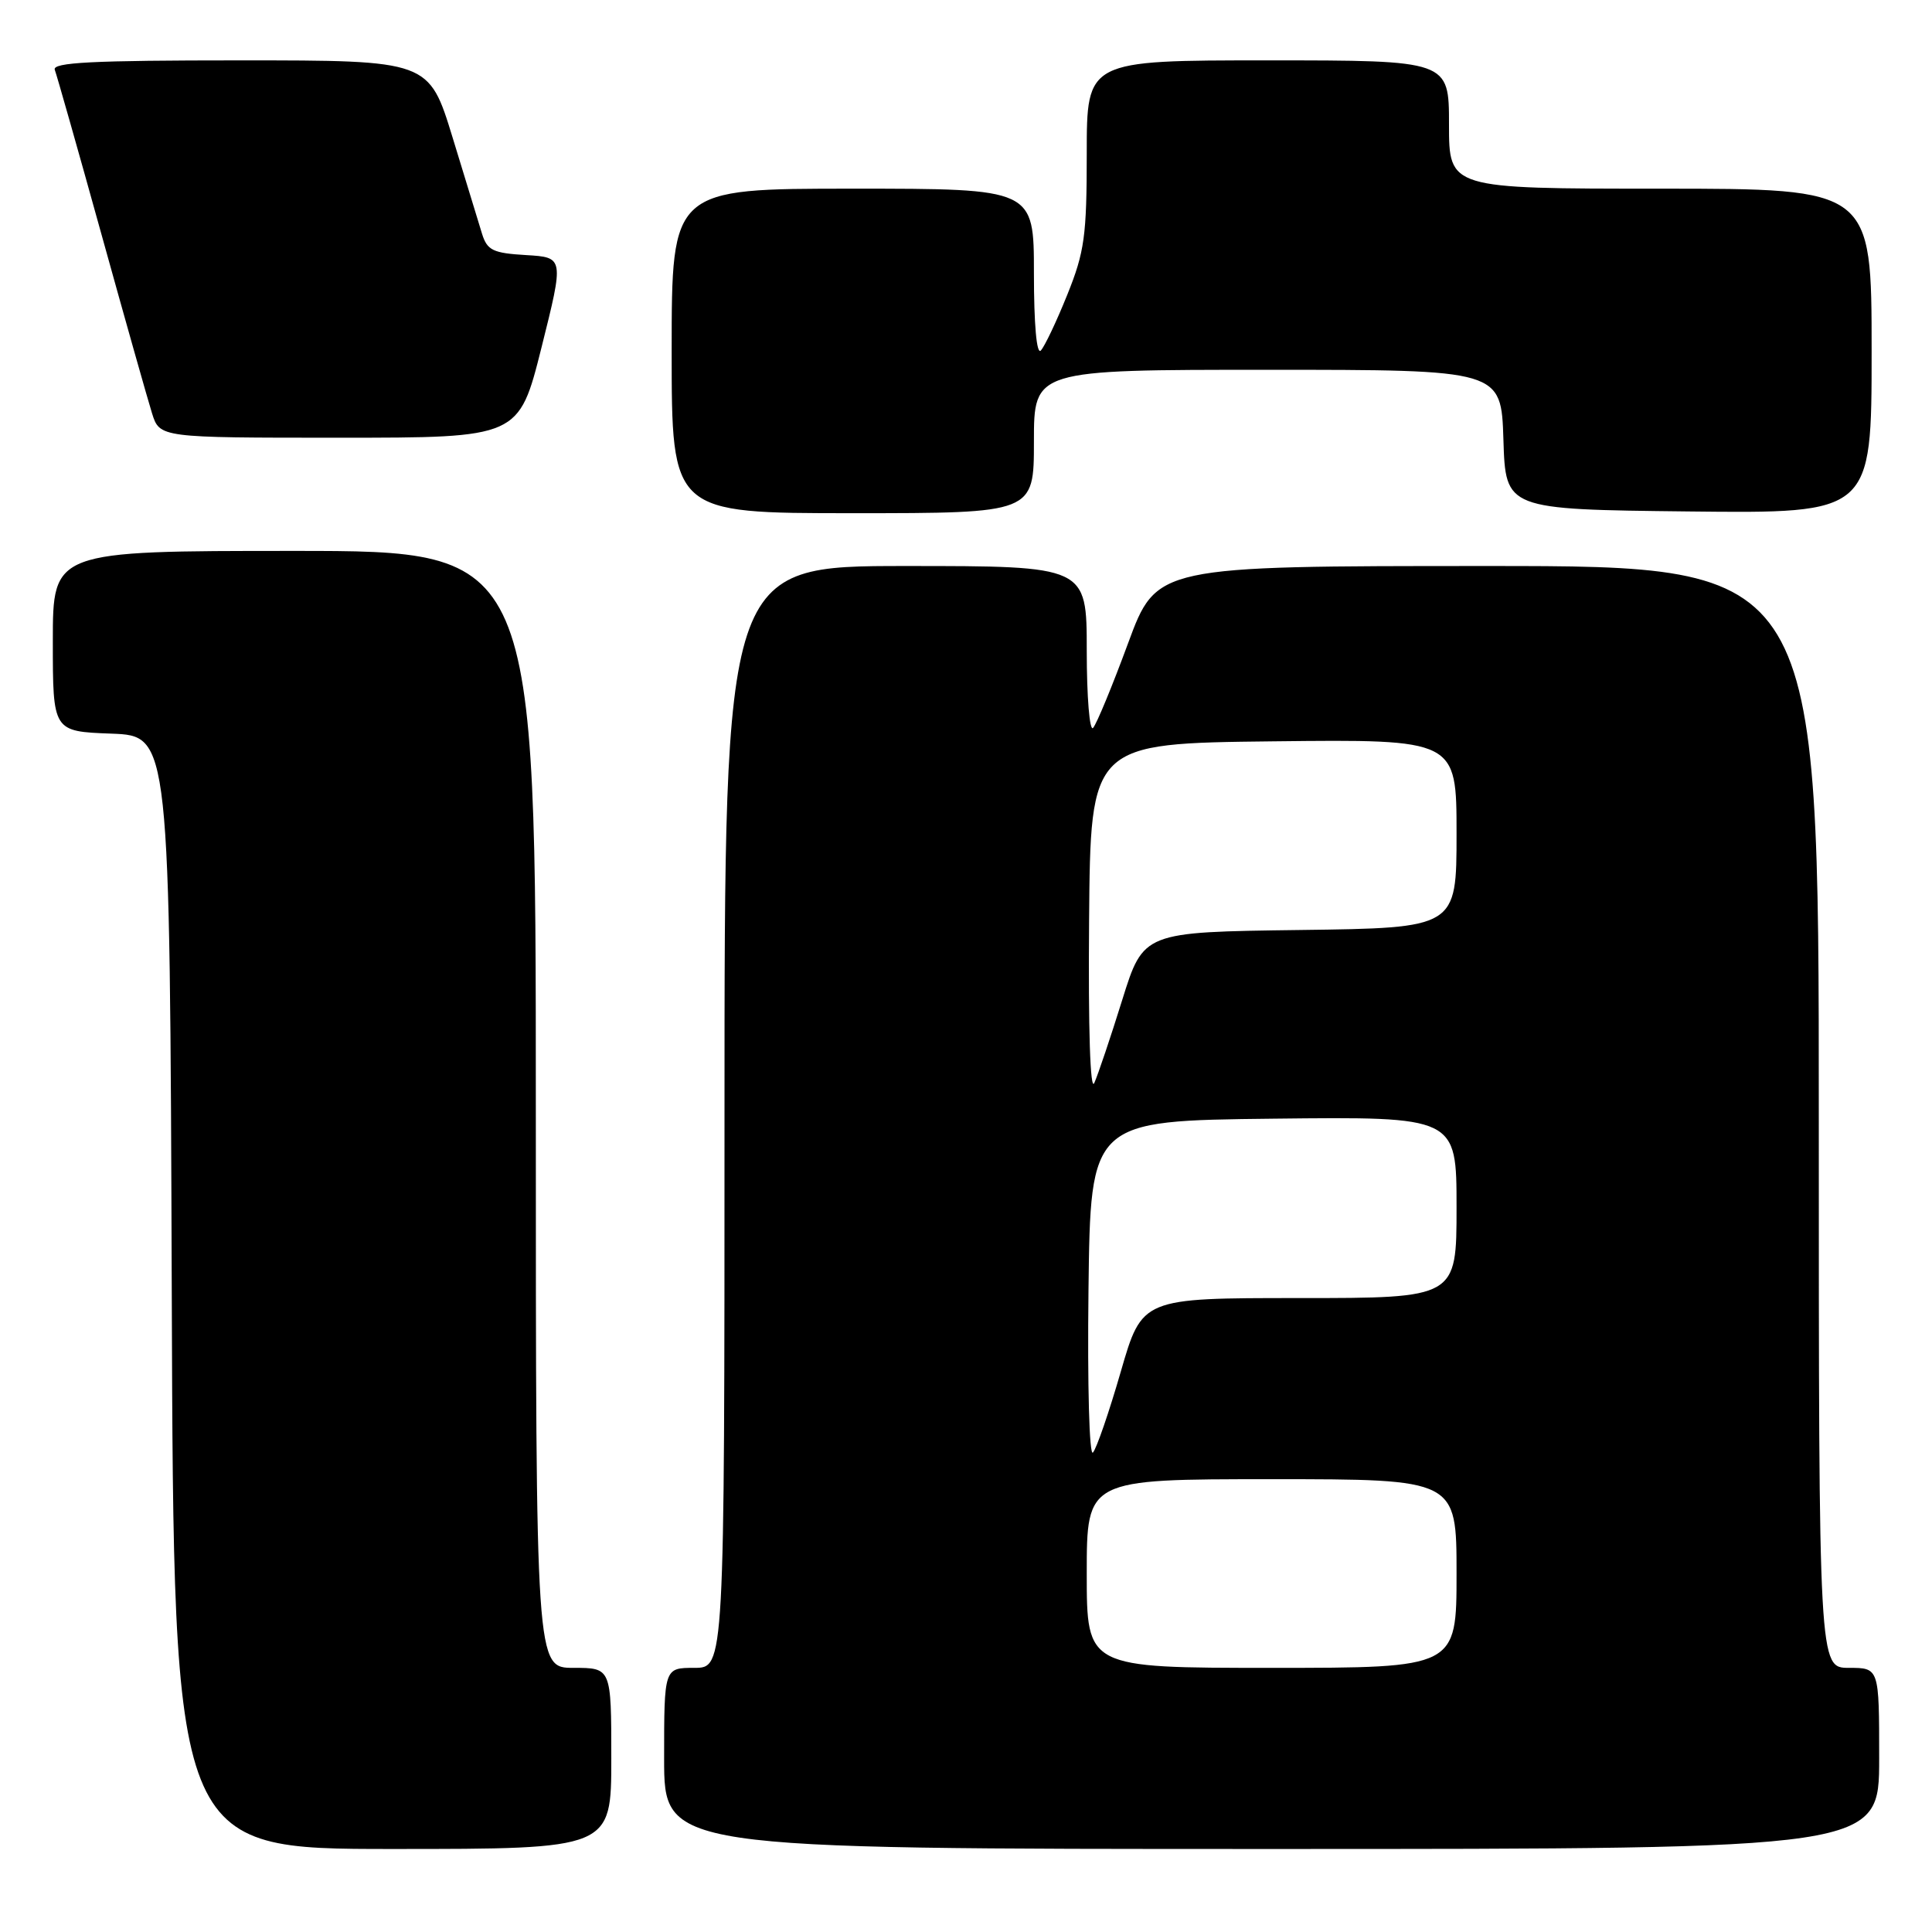 <?xml version="1.0" encoding="UTF-8" standalone="no"?>
<!DOCTYPE svg PUBLIC "-//W3C//DTD SVG 1.1//EN" "http://www.w3.org/Graphics/SVG/1.1/DTD/svg11.dtd" >
<svg xmlns="http://www.w3.org/2000/svg" xmlns:xlink="http://www.w3.org/1999/xlink" version="1.1" viewBox="0 0 256 256">
 <g >
 <path fill="currentColor"
d=" M 81.00 233.00 C 81.00 221.00 81.00 221.00 76.00 221.00 C 71.00 221.00 71.00 221.00 71.00 147.00 C 71.00 73.00 71.00 73.00 39.00 73.00 C 7.00 73.00 7.00 73.00 7.00 84.96 C 7.00 96.92 7.00 96.92 14.75 97.21 C 22.50 97.50 22.50 97.50 22.76 171.25 C 23.01 245.00 23.01 245.00 52.01 245.00 C 81.00 245.00 81.00 245.00 81.00 233.00 Z  M 249.00 233.00 C 249.00 221.00 249.00 221.00 245.00 221.00 C 241.00 221.00 241.00 221.00 241.00 148.00 C 241.00 75.00 241.00 75.00 197.13 75.00 C 153.25 75.00 153.25 75.00 149.47 85.25 C 147.39 90.89 145.31 95.93 144.84 96.45 C 144.38 96.97 144.00 92.36 144.00 86.20 C 144.00 75.00 144.00 75.00 120.00 75.00 C 96.00 75.00 96.00 75.00 96.00 148.00 C 96.00 221.00 96.00 221.00 92.00 221.00 C 88.00 221.00 88.00 221.00 88.00 233.00 C 88.00 245.00 88.00 245.00 168.50 245.00 C 249.00 245.00 249.00 245.00 249.00 233.00 Z  M 137.00 58.50 C 137.00 49.00 137.00 49.00 167.96 49.00 C 198.92 49.00 198.92 49.00 199.21 58.25 C 199.50 67.50 199.50 67.50 223.75 67.77 C 248.00 68.04 248.00 68.04 248.00 46.52 C 248.00 25.00 248.00 25.00 220.00 25.00 C 192.00 25.00 192.00 25.00 192.00 16.50 C 192.00 8.00 192.00 8.00 168.00 8.00 C 144.00 8.00 144.00 8.00 144.00 20.33 C 144.00 31.27 143.71 33.38 141.41 39.08 C 139.99 42.61 138.41 45.93 137.91 46.45 C 137.36 47.02 137.00 42.98 137.00 36.20 C 137.00 25.00 137.00 25.00 113.00 25.00 C 89.00 25.00 89.00 25.00 89.00 46.50 C 89.00 68.00 89.00 68.00 113.00 68.00 C 137.00 68.00 137.00 68.00 137.00 58.50 Z  M 71.75 46.05 C 74.74 34.10 74.74 34.10 69.70 33.80 C 65.32 33.54 64.56 33.17 63.88 31.00 C 63.46 29.62 61.70 23.89 59.98 18.25 C 56.84 8.00 56.84 8.00 31.82 8.00 C 12.20 8.00 6.89 8.27 7.26 9.25 C 7.52 9.94 10.30 19.72 13.43 31.00 C 16.56 42.28 19.58 52.96 20.14 54.75 C 21.16 58.00 21.16 58.00 44.95 58.00 C 68.75 58.00 68.75 58.00 71.75 46.05 Z  M 144.00 208.50 C 144.00 196.00 144.00 196.00 168.50 196.00 C 193.00 196.00 193.00 196.00 193.00 208.50 C 193.00 221.00 193.00 221.00 168.50 221.00 C 144.00 221.00 144.00 221.00 144.00 208.50 Z  M 144.23 170.97 C 144.50 148.50 144.50 148.50 168.75 148.23 C 193.00 147.96 193.00 147.96 193.00 159.98 C 193.00 172.00 193.00 172.00 172.17 172.00 C 151.33 172.00 151.33 172.00 148.51 181.75 C 146.96 187.11 145.30 191.94 144.82 192.47 C 144.34 193.02 144.08 183.64 144.23 170.97 Z  M 144.31 122.00 C 144.50 98.50 144.50 98.50 168.75 98.23 C 193.00 97.96 193.00 97.96 193.00 110.46 C 193.00 122.96 193.00 122.96 172.25 123.23 C 151.51 123.50 151.51 123.50 148.70 132.50 C 147.16 137.45 145.49 142.40 145.00 143.50 C 144.46 144.72 144.19 136.39 144.31 122.00 Z "/>
</g>
</svg>